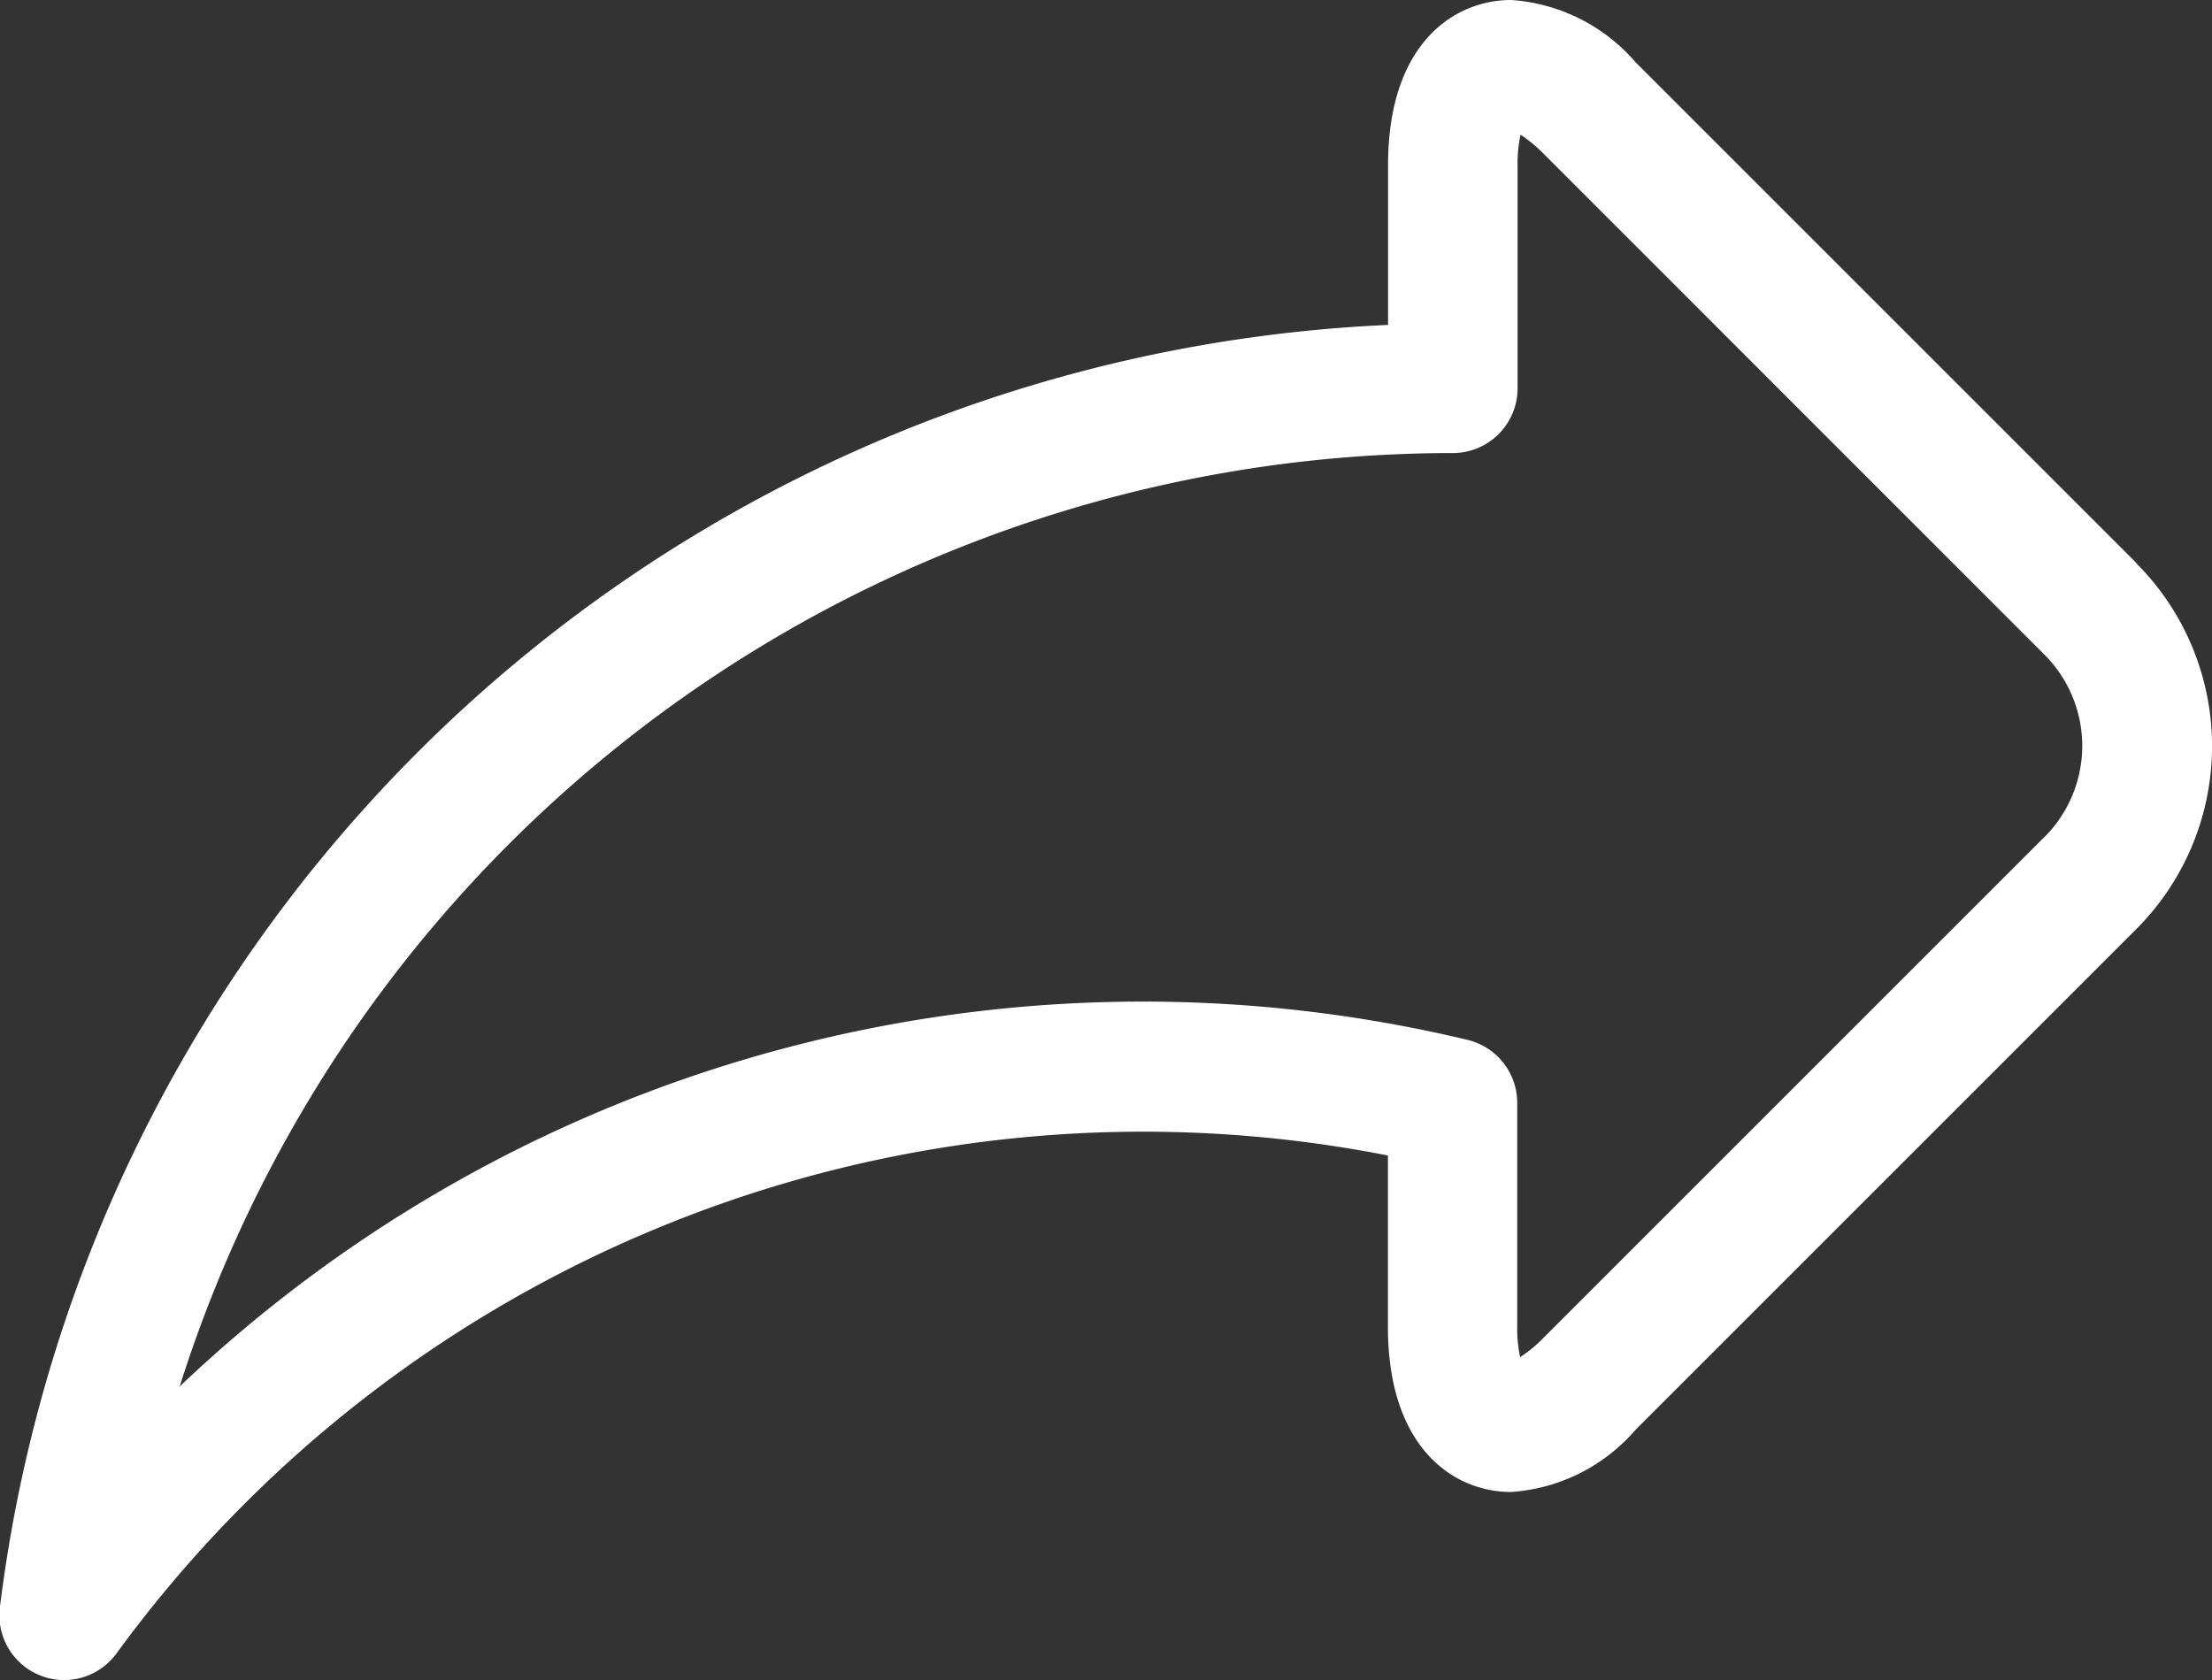 <svg xmlns="http://www.w3.org/2000/svg" width="17.418" height="13.232" viewBox="0 0 17.418 13.232">
  <rect x="0" y="0" width="17.418" height="13.232" fill="#333333" stroke="none"/>
  <path id="forward" d="M16.824,4.934,12.88.99A1.419,1.419,0,0,0,11.9.5c-.447,0-.969.34-.969,1.3V3.059A11.53,11.53,0,0,0,0,13.159a.51.51,0,0,0,.918.363A10.006,10.006,0,0,1,10.93,9.6V10.95c0,.958.522,1.3.969,1.3h0a1.419,1.419,0,0,0,.981-.49l3.944-3.944a2.038,2.038,0,0,0,0-2.879ZM16.1,7.091l-3.944,3.944a1.081,1.081,0,0,1-.185.153,1.08,1.08,0,0,1-.023-.239V9.189a.51.51,0,0,0-.393-.5,11,11,0,0,0-10.139,2.73A10.515,10.515,0,0,1,11.441,4.068a.51.51,0,0,0,.51-.51V1.8a1.082,1.082,0,0,1,.023-.239,1.088,1.088,0,0,1,.185.153L16.1,5.656a1.016,1.016,0,0,1,0,1.436Zm0,0" transform="translate(-0.001 -0.5)" fill="#fff"/>
</svg>
